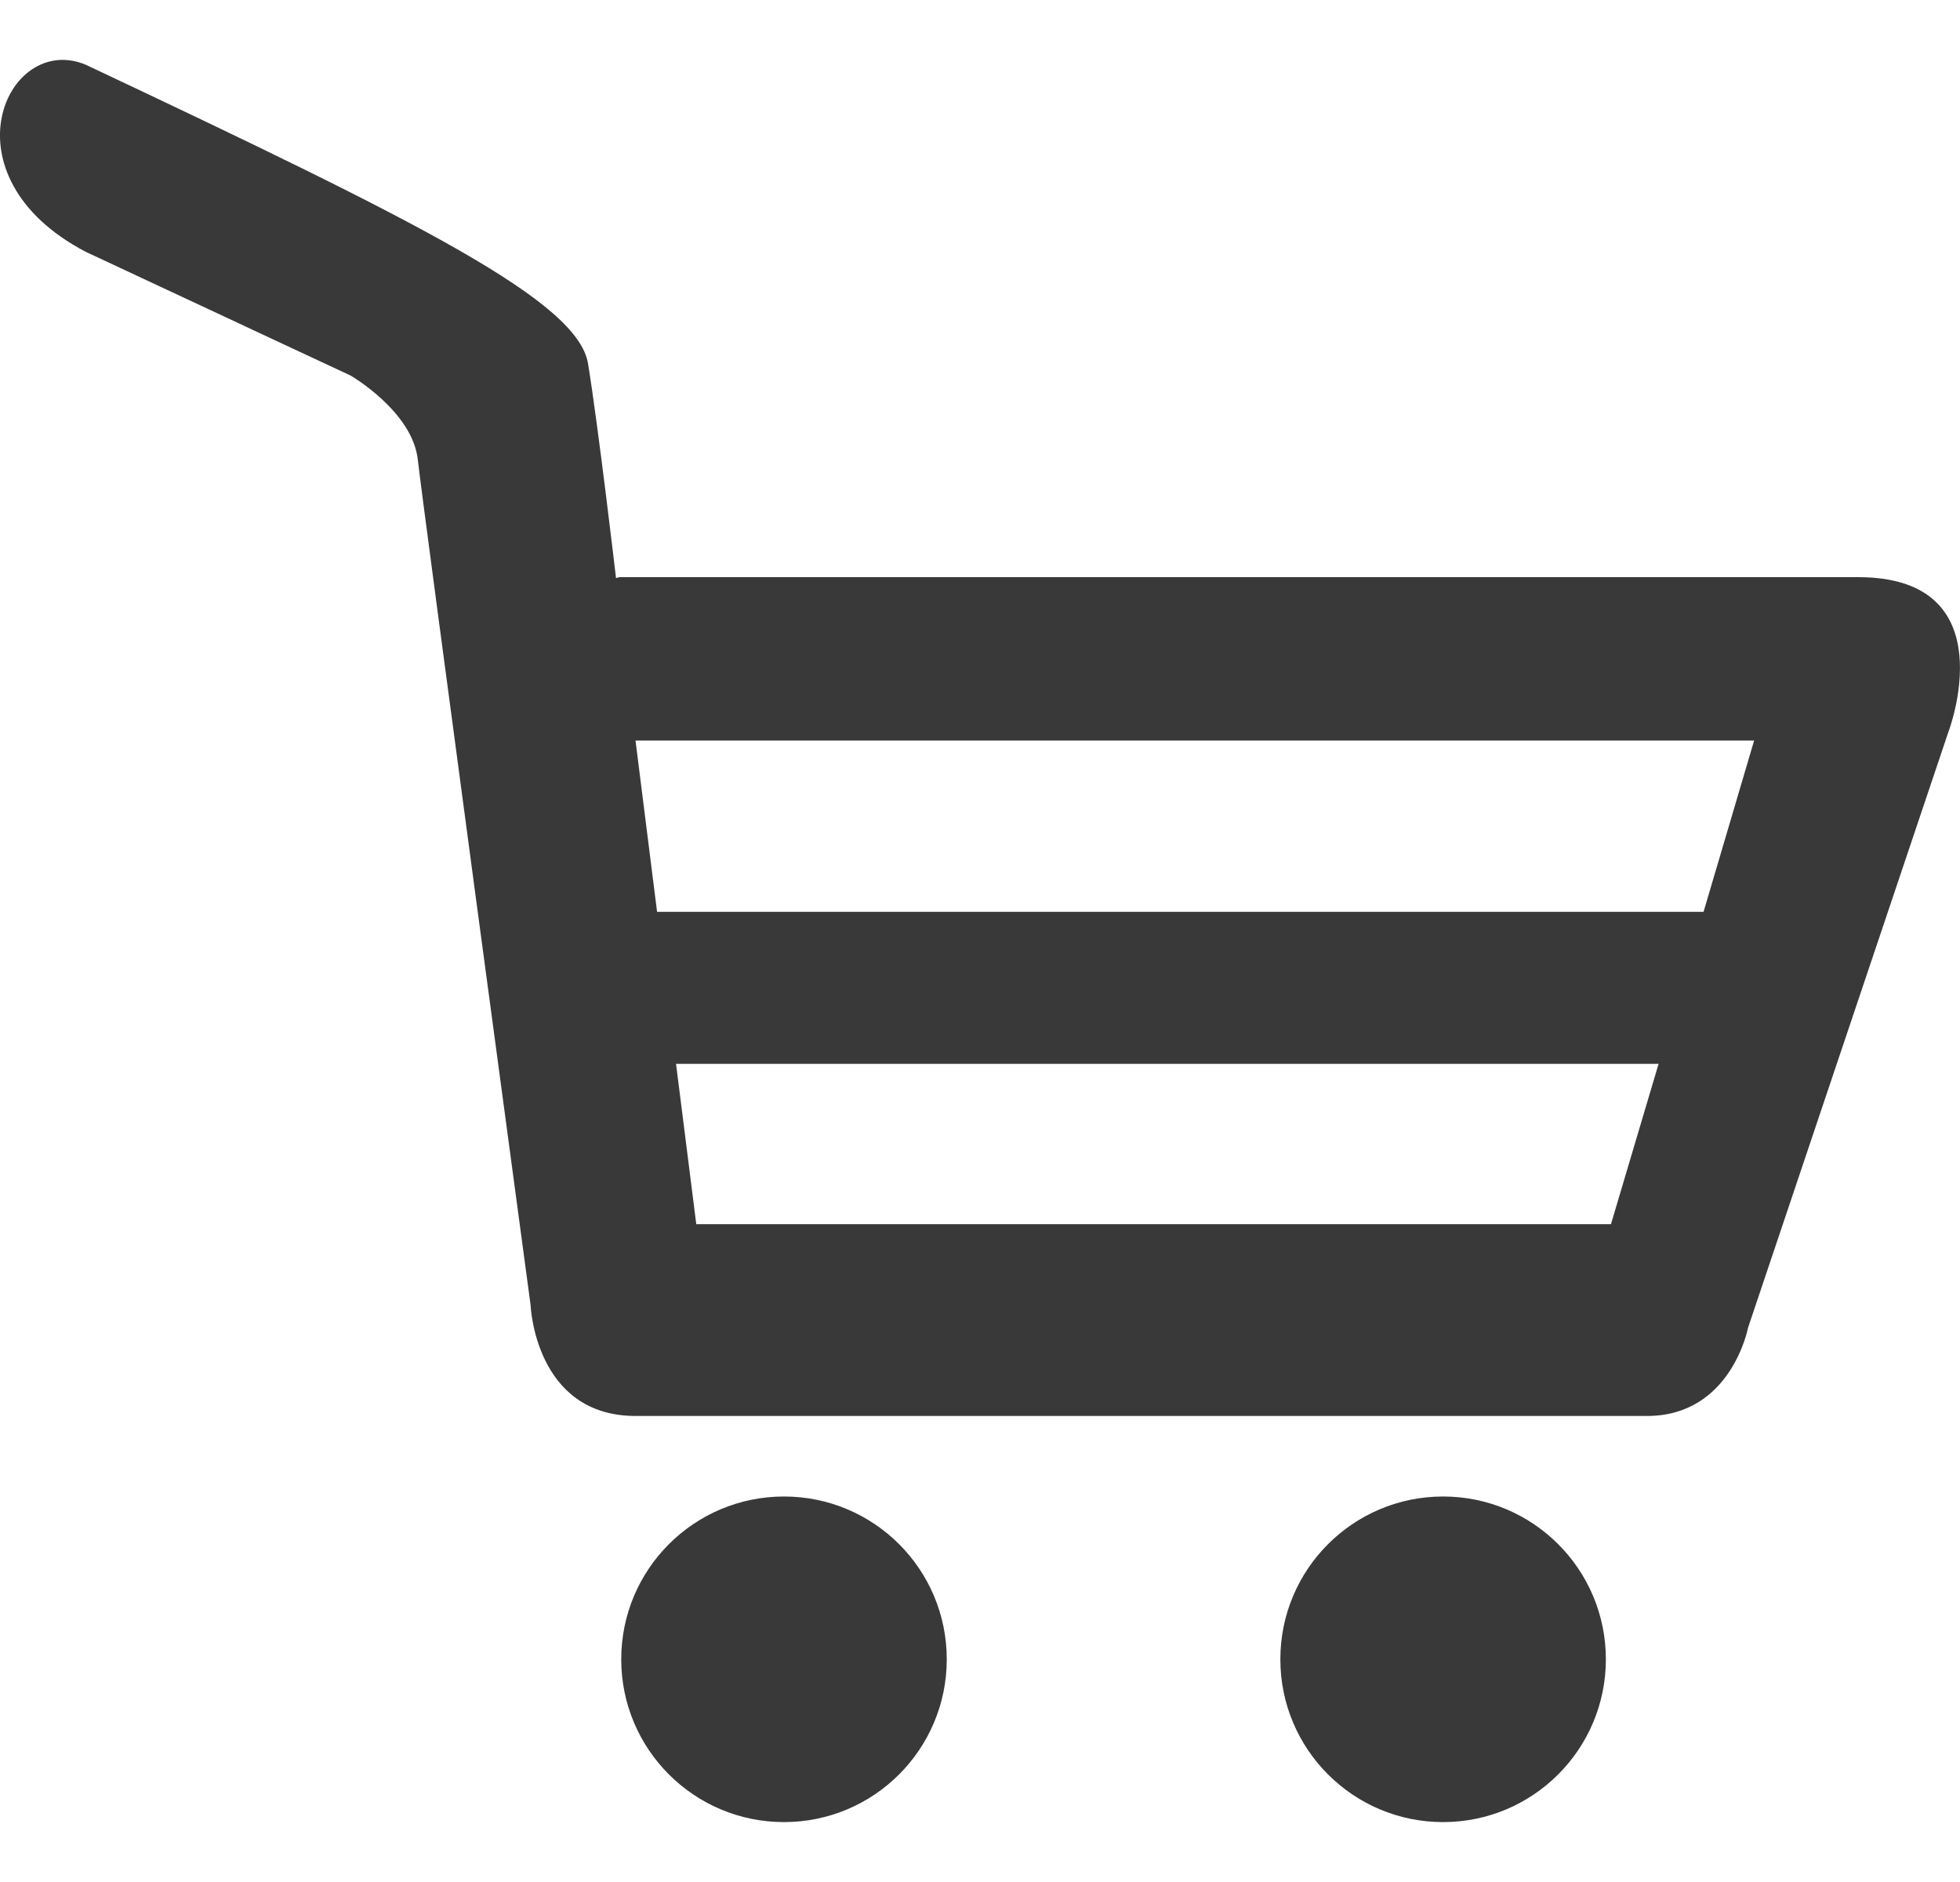 <svg width="25" height="24" viewBox="0 0 25 24" fill="none" xmlns="http://www.w3.org/2000/svg">
<path d="M12.076 21.16C12.076 22.307 11.147 23.236 10 23.236C8.853 23.236 7.924 22.307 7.924 21.16C7.924 20.013 8.853 19.084 10 19.084C11.147 19.084 12.076 20.013 12.076 21.16ZM18.407 19.084C17.26 19.084 16.331 20.013 16.331 21.16C16.331 22.307 17.26 23.236 18.407 23.236C19.553 23.236 20.483 22.307 20.483 21.16C20.483 20.013 19.553 19.084 18.407 19.084ZM24.851 9.337L22.297 16.93C22.297 16.93 22.085 18.057 21.008 18.057C19.93 18.057 9.393 18.057 8.108 18.057C6.822 18.057 6.768 16.645 6.768 16.645C6.768 16.645 5.397 6.475 5.329 5.861C5.261 5.247 4.475 4.791 4.475 4.791L1.095 3.212C-0.756 2.244 0.085 0.403 1.095 0.826C5.382 2.848 7.373 3.844 7.501 4.64C7.631 5.438 7.856 7.36 7.856 7.36V7.372C7.882 7.365 7.901 7.36 7.901 7.36C7.901 7.36 21.046 7.36 23.701 7.36C25.609 7.36 24.851 9.34 24.851 9.337ZM21.156 13.565L21.13 13.567H8.623L8.881 15.611H20.548L21.156 13.565ZM22.374 9.444H8.106L8.381 11.628C11.118 11.628 19.132 11.628 21.729 11.628L22.374 9.444Z" fill="#393939"/>
</svg>
